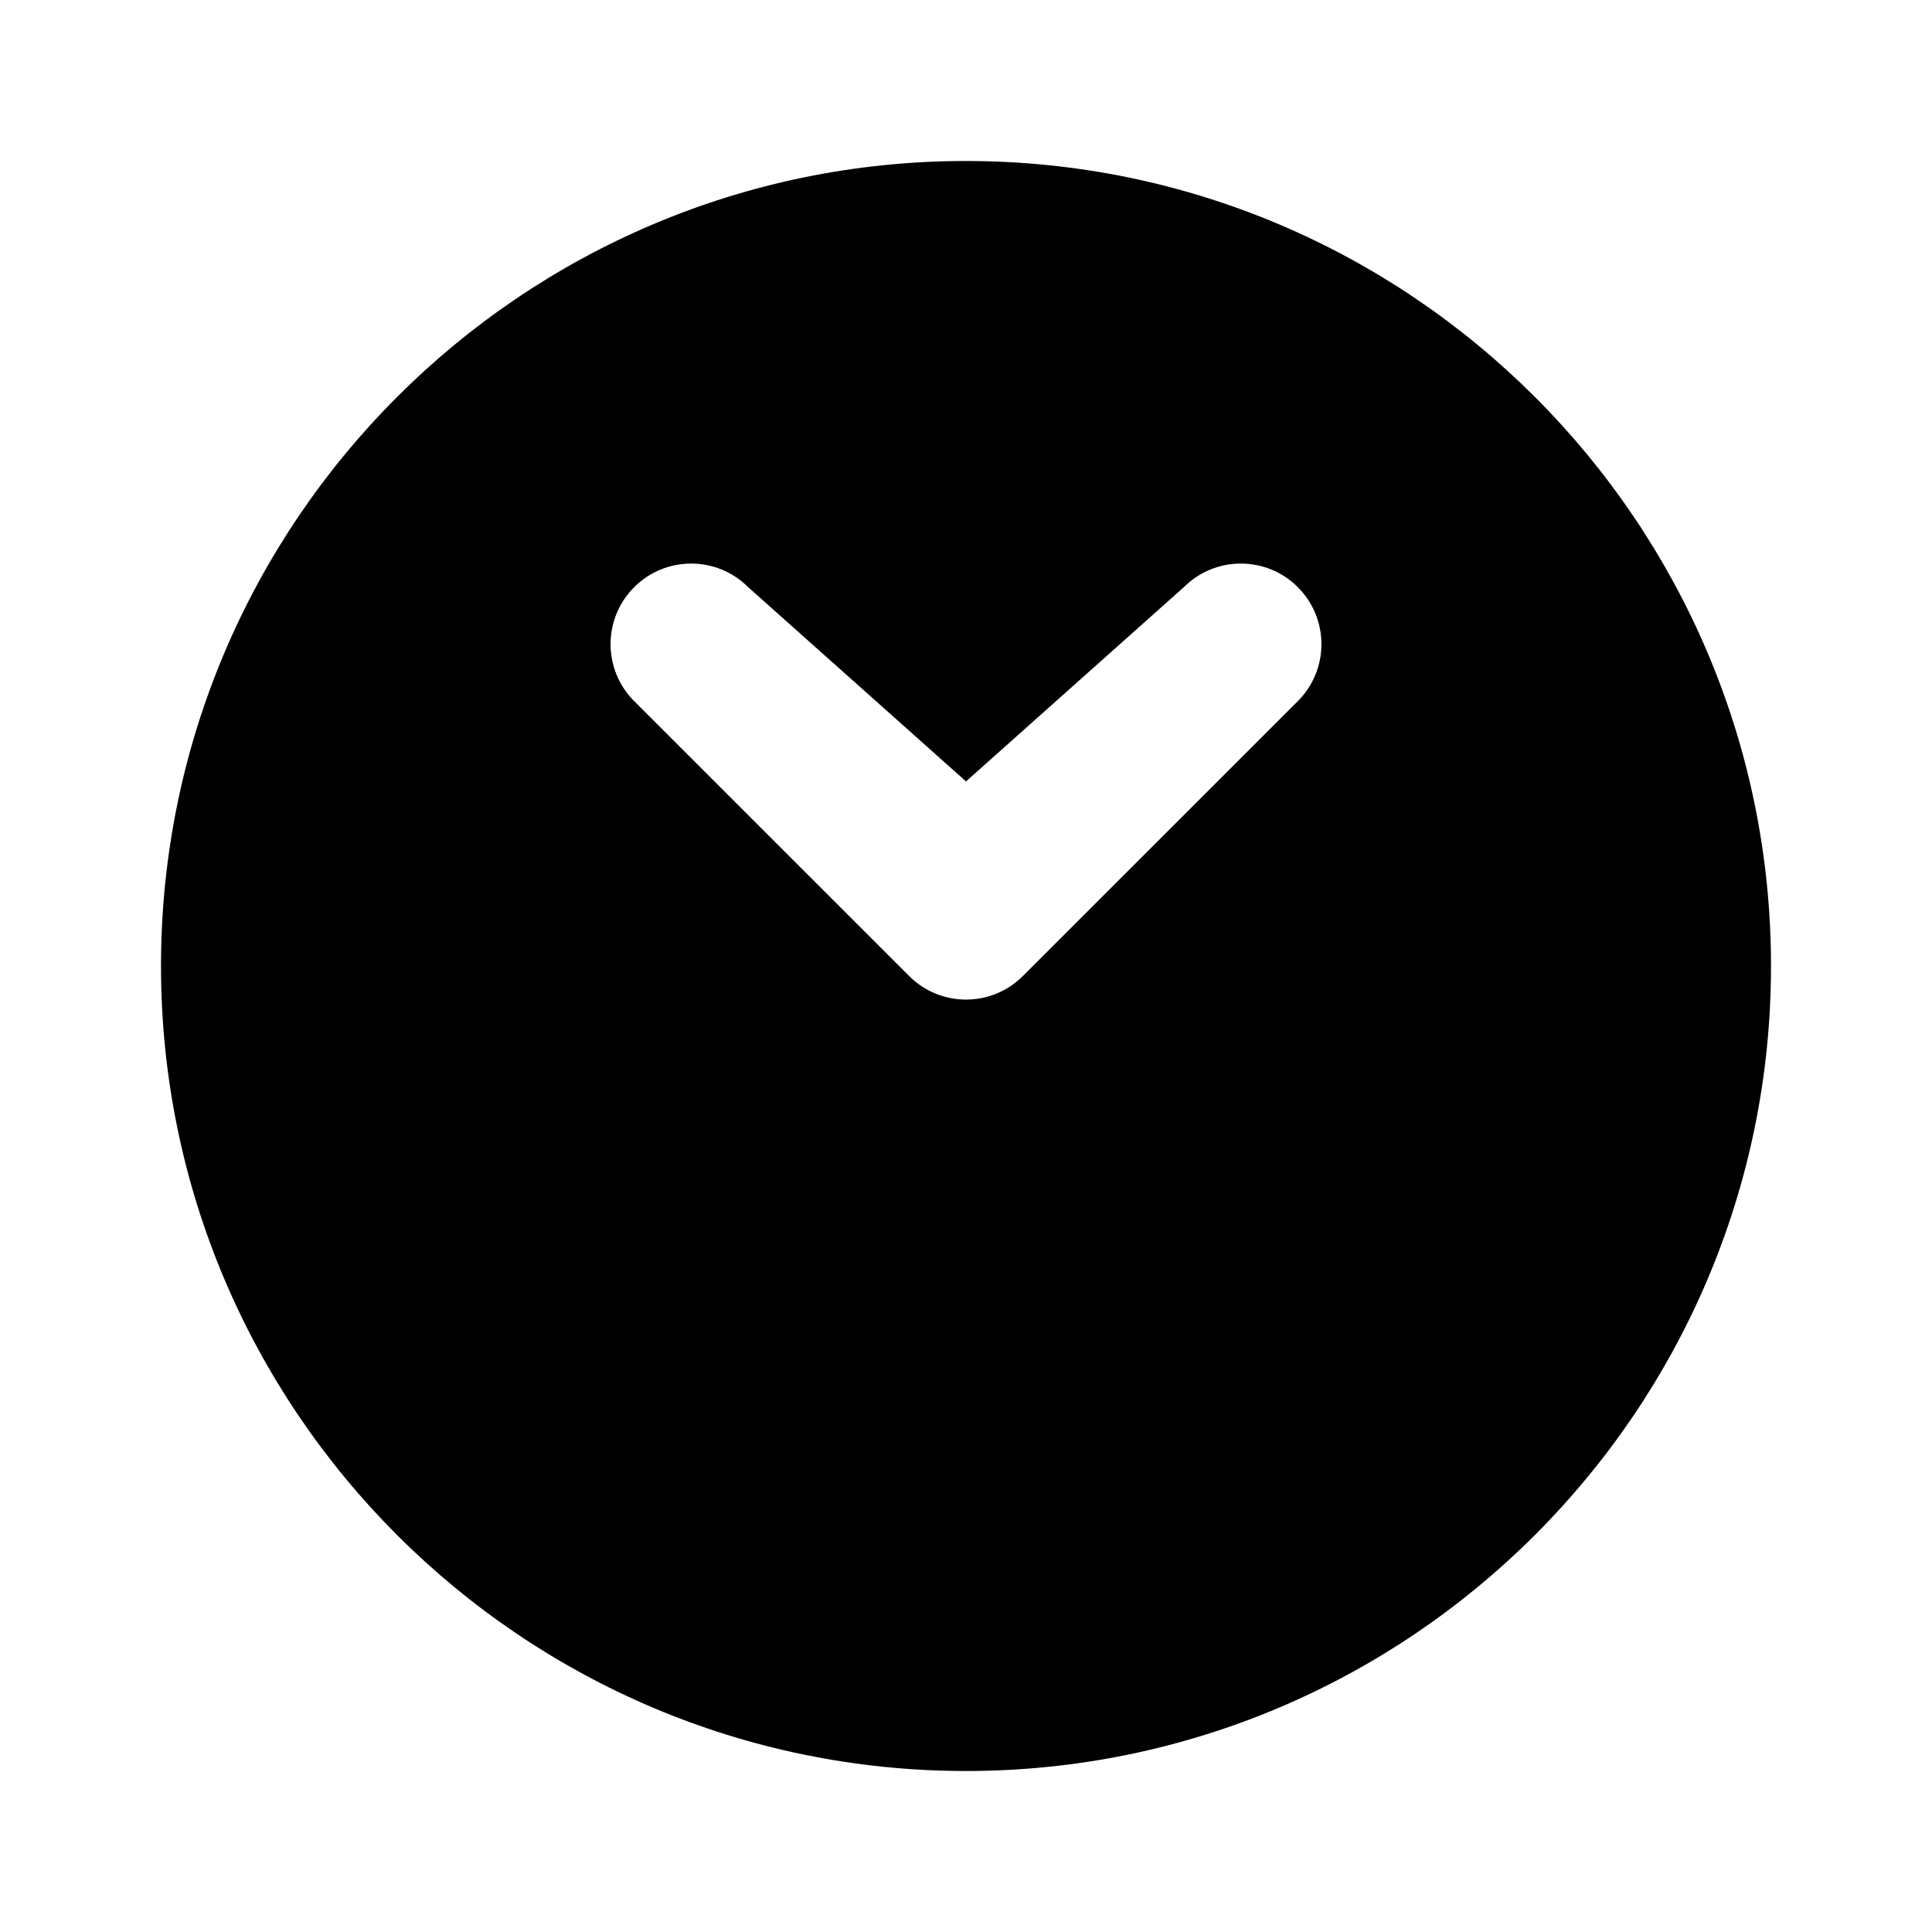 <svg xmlns="http://www.w3.org/2000/svg" class="icon icon-jetpack" viewBox="0 0 24 24">
    <path d="M12 2C6.485 2 2 6.485 2 12C2 17.515 6.485 22 12 22C17.515 22 22 17.515 22 12C22 6.485 17.515 2 12 2ZM9.294 7.294L12 9.707L14.706 7.294C15.097 6.903 15.731 6.903 16.122 7.294C16.513 7.685 16.513 8.319 16.122 8.71L12.707 12.124C12.316 12.515 11.684 12.515 11.293 12.124L7.878 8.71C7.487 8.319 7.487 7.685 7.878 7.294C8.269 6.903 8.903 6.903 9.294 7.294Z"/>
</svg>